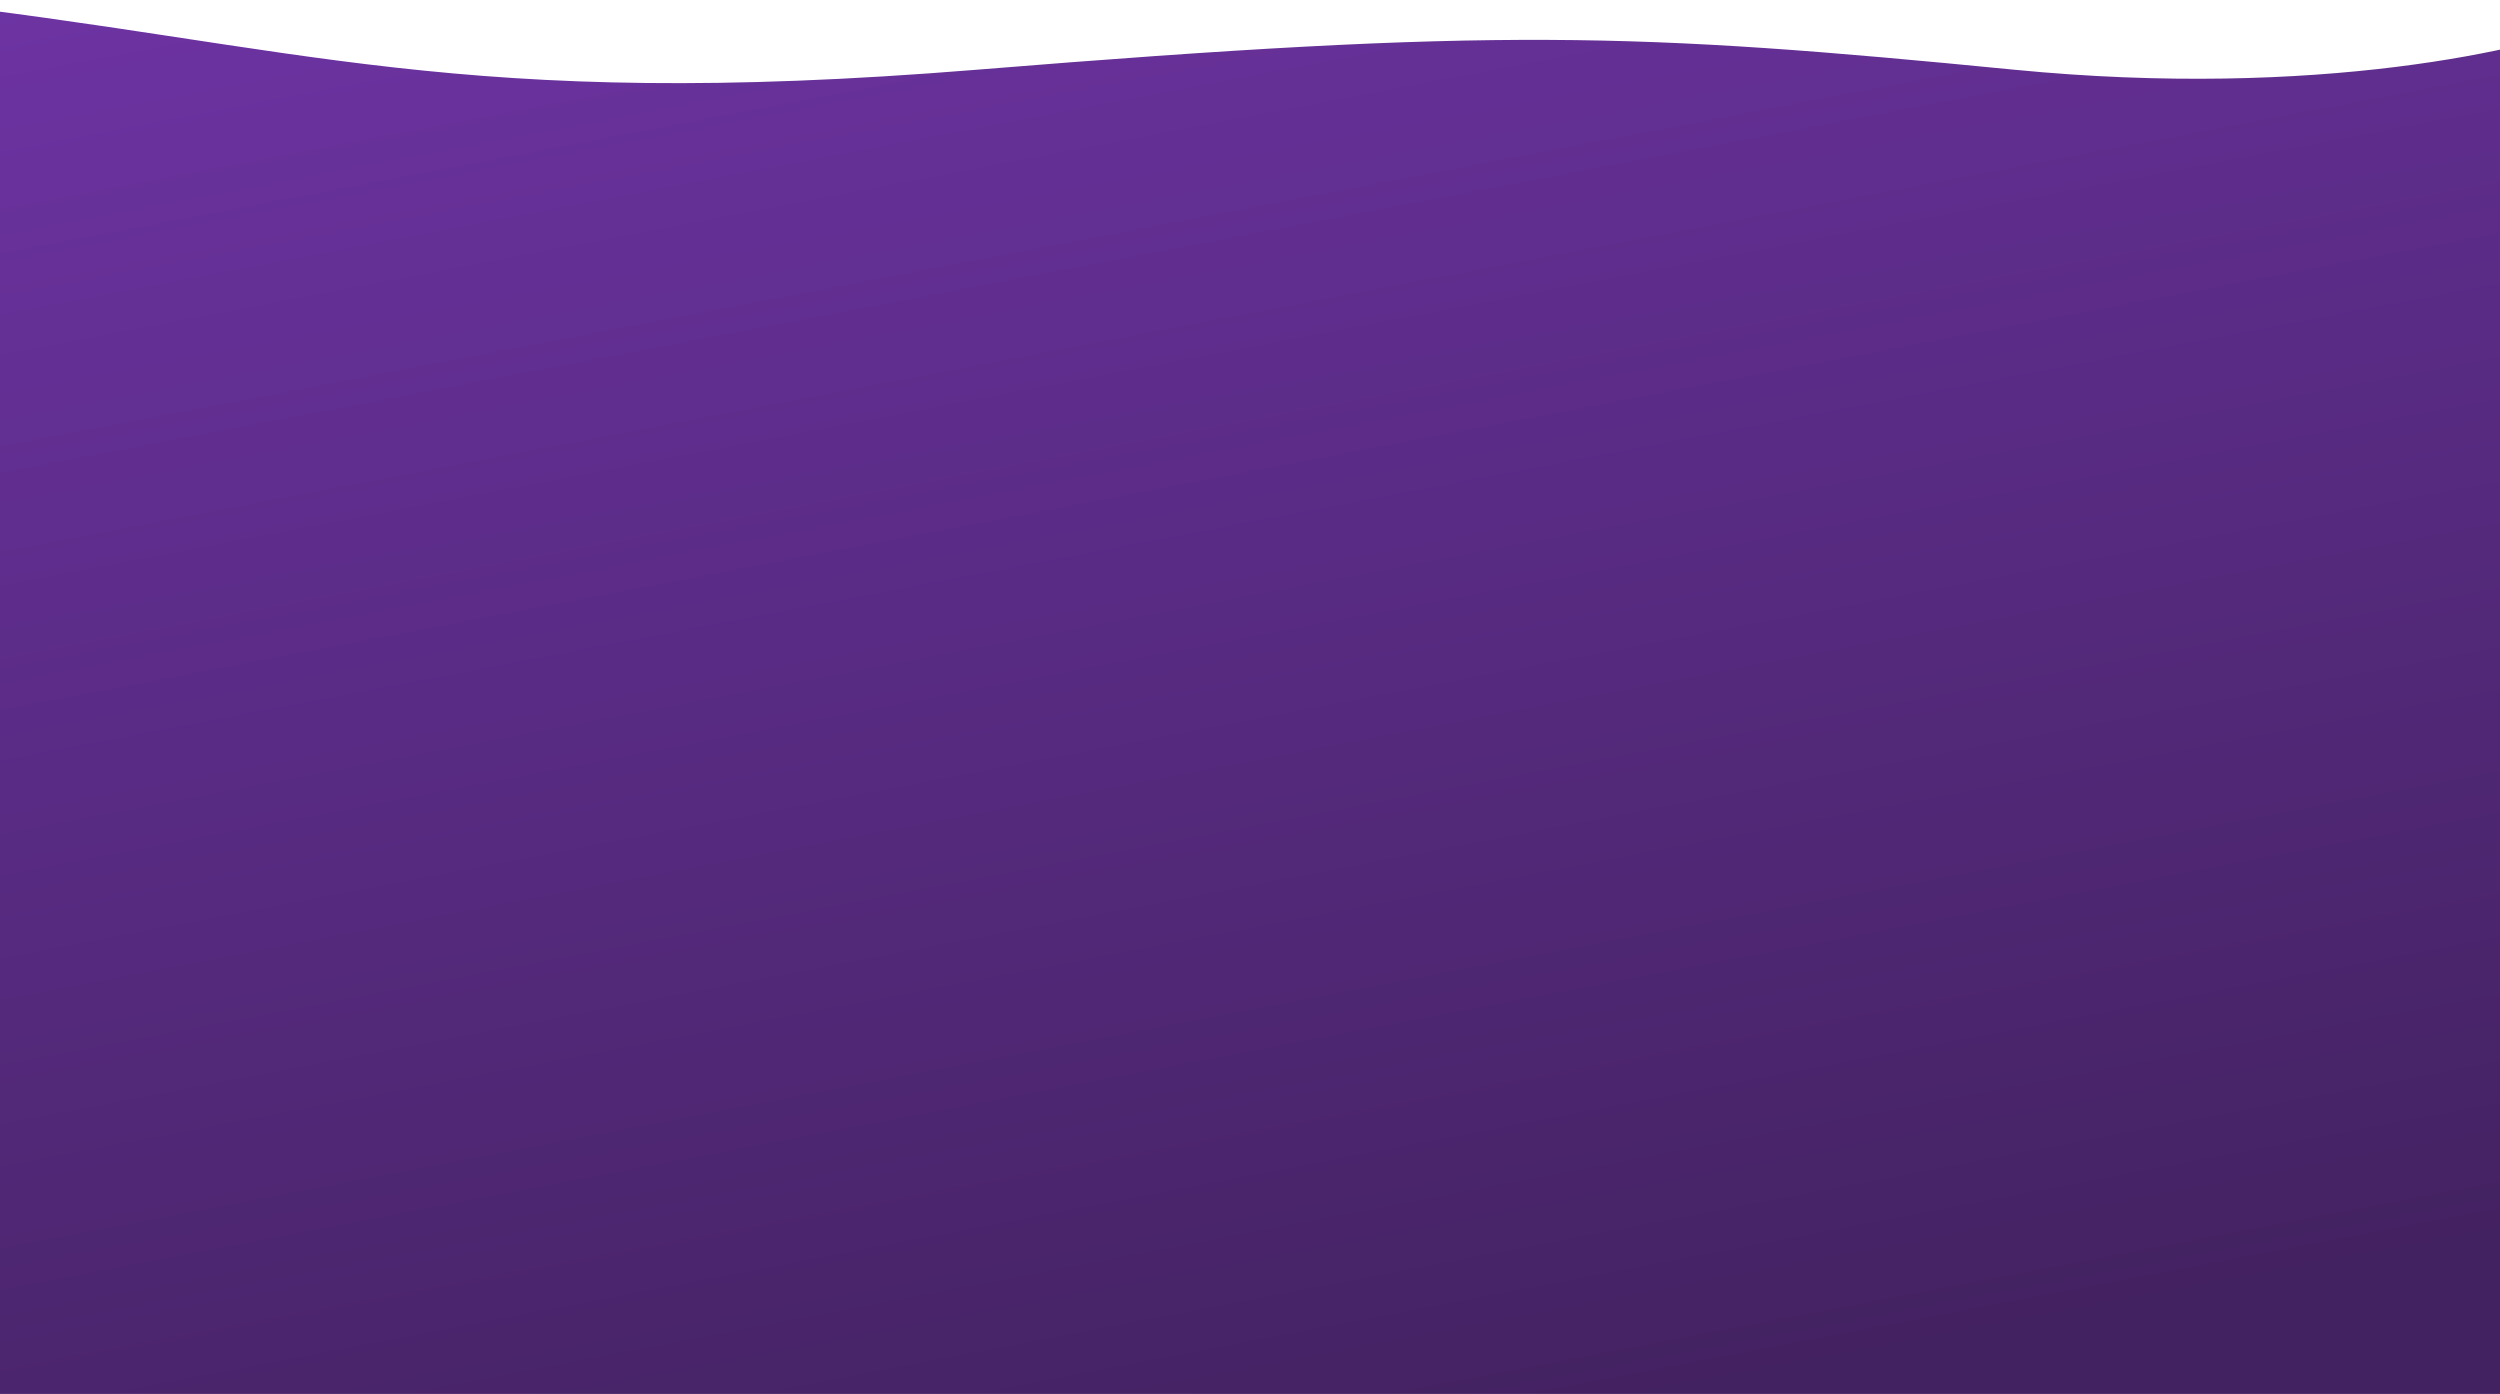 <svg width="1919" height="1070" viewBox="0 0 1919 1070" fill="none" xmlns="http://www.w3.org/2000/svg">
<path d="M750 53.5C350 86 233.5 34.5 -73.5 0L-222 1093L1997.5 1134V15.5C1944.17 37.667 1779.2 76.3 1546 53.5C1254.5 25 1150 21 750 53.5Z" fill="url(#paint0_linear_7637_2368)"/>
<defs>
<linearGradient id="paint0_linear_7637_2368" x1="1115" y1="1111" x2="828" y2="-392" gradientUnits="userSpaceOnUse">
<stop stop-color="#432261"/>
<stop offset="1" stop-color="#7436AE"/>
</linearGradient>
</defs>
</svg>
